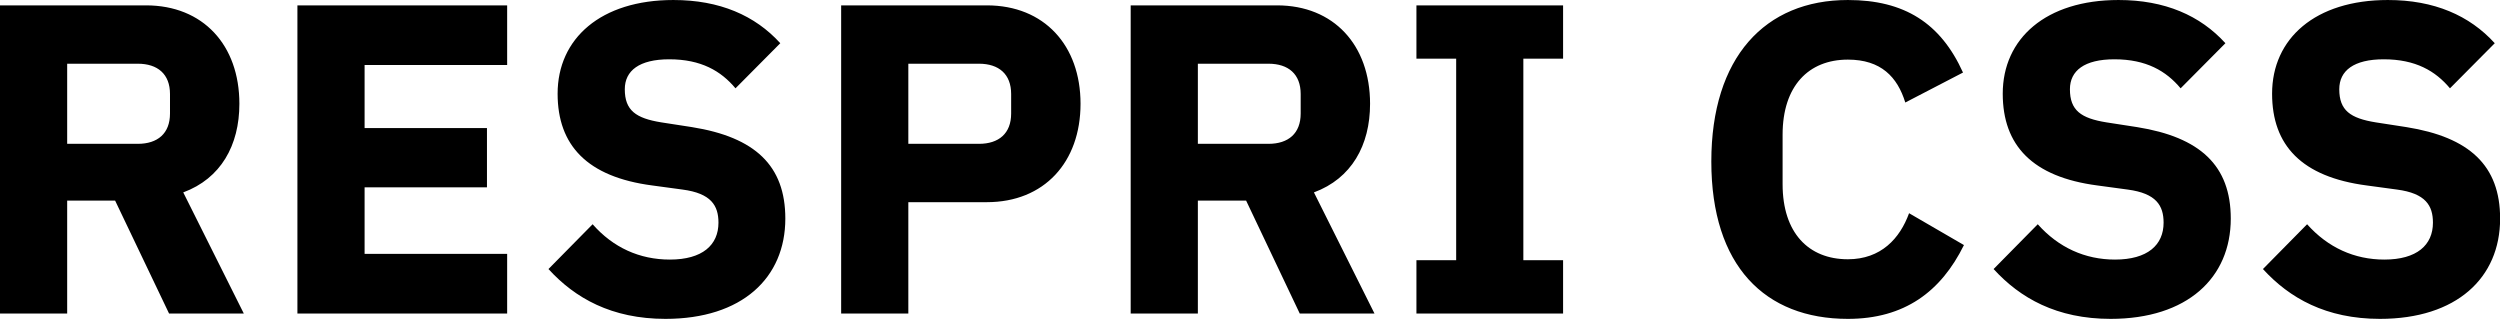 <svg data-v-423bf9ae="" xmlns="http://www.w3.org/2000/svg" viewBox="0 0 470.445 60" class="font"><!----><!----><!----><g data-v-423bf9ae="" id="340e796a-a55f-457d-bb0b-7c83c9954a6a" fill="black" transform="matrix(5.935,0,0,5.935,-6.41,-26.172)"><path d="M3.21 10.77L4.73 10.77L6.44 14.35L8.81 14.35L6.89 10.51C8.08 10.07 8.67 9.02 8.67 7.70C8.67 5.84 7.52 4.58 5.71 4.58L1.08 4.58L1.08 14.35L3.21 14.35ZM3.21 8.97L3.21 6.43L5.45 6.43C6.08 6.43 6.47 6.76 6.47 7.39L6.47 8.01C6.47 8.64 6.08 8.97 5.45 8.97ZM17.16 14.35L17.16 12.46L12.64 12.46L12.64 10.35L16.52 10.35L16.52 8.47L12.64 8.47L12.64 6.47L17.16 6.47L17.16 4.58L10.51 4.58L10.51 14.35ZM22.18 14.52C24.61 14.52 25.98 13.22 25.98 11.34C25.98 9.66 25.02 8.76 23.02 8.44L22.05 8.29C21.24 8.16 20.89 7.91 20.89 7.24C20.89 6.65 21.35 6.29 22.30 6.29C23.31 6.29 23.94 6.66 24.40 7.21L25.82 5.78C25.02 4.90 23.90 4.41 22.43 4.41C20.13 4.41 18.76 5.63 18.76 7.38C18.76 9.02 19.70 10.02 21.76 10.29L22.72 10.42C23.63 10.54 23.86 10.93 23.86 11.47C23.86 12.18 23.35 12.64 22.32 12.64C21.36 12.64 20.52 12.26 19.87 11.52L18.47 12.94C19.31 13.86 20.47 14.52 22.18 14.52ZM29.88 14.35L29.88 10.82L32.37 10.82C34.19 10.82 35.34 9.55 35.34 7.70C35.34 5.85 34.19 4.58 32.37 4.58L27.75 4.58L27.75 14.35ZM29.88 6.43L32.12 6.43C32.75 6.43 33.14 6.76 33.14 7.39L33.14 8.01C33.14 8.64 32.75 8.97 32.12 8.97L29.88 8.97ZM39.06 10.77L40.59 10.77L42.29 14.35L44.66 14.35L42.74 10.51C43.93 10.07 44.52 9.02 44.52 7.70C44.52 5.84 43.37 4.58 41.57 4.58L36.93 4.58L36.93 14.35L39.06 14.35ZM39.06 8.97L39.06 6.43L41.30 6.43C41.93 6.43 42.32 6.76 42.32 7.39L42.32 8.01C42.32 8.64 41.93 8.97 41.30 8.97ZM50.64 14.35L50.64 12.66L49.38 12.66L49.38 6.27L50.64 6.27L50.64 4.58L45.99 4.58L45.99 6.27L47.25 6.27L47.25 12.66L45.99 12.66L45.99 14.35ZM59.67 14.52C61.46 14.52 62.62 13.66 63.35 12.18L61.61 11.17C61.32 11.97 60.72 12.63 59.67 12.63C58.42 12.63 57.60 11.79 57.60 10.25L57.60 8.68C57.60 7.14 58.42 6.30 59.67 6.30C60.72 6.30 61.24 6.85 61.49 7.66L63.32 6.71C62.61 5.14 61.46 4.41 59.67 4.41C57.04 4.41 55.34 6.23 55.34 9.53C55.34 12.84 57.04 14.52 59.67 14.52ZM68.00 14.52C70.43 14.52 71.81 13.22 71.81 11.34C71.81 9.66 70.84 8.76 68.84 8.44L67.87 8.29C67.06 8.16 66.71 7.91 66.71 7.24C66.71 6.65 67.17 6.29 68.12 6.29C69.13 6.29 69.76 6.66 70.22 7.21L71.64 5.78C70.84 4.90 69.72 4.41 68.25 4.41C65.95 4.41 64.58 5.63 64.58 7.38C64.58 9.02 65.52 10.02 67.58 10.29L68.54 10.42C69.45 10.54 69.68 10.93 69.68 11.47C69.68 12.18 69.17 12.64 68.14 12.64C67.19 12.64 66.35 12.26 65.69 11.52L64.29 12.94C65.13 13.86 66.29 14.52 68.00 14.52ZM76.54 14.52C78.97 14.52 80.35 13.22 80.35 11.34C80.35 9.66 79.38 8.76 77.38 8.44L76.41 8.29C75.60 8.16 75.25 7.91 75.25 7.24C75.25 6.65 75.71 6.29 76.66 6.29C77.67 6.29 78.30 6.66 78.76 7.21L80.18 5.78C79.38 4.90 78.26 4.41 76.79 4.41C74.49 4.41 73.12 5.63 73.12 7.38C73.12 9.02 74.06 10.02 76.12 10.29L77.08 10.42C77.99 10.54 78.22 10.93 78.22 11.47C78.22 12.18 77.71 12.64 76.68 12.64C75.73 12.64 74.89 12.26 74.23 11.52L72.83 12.94C73.67 13.86 74.83 14.52 76.54 14.52Z"></path></g><!----><!----></svg>